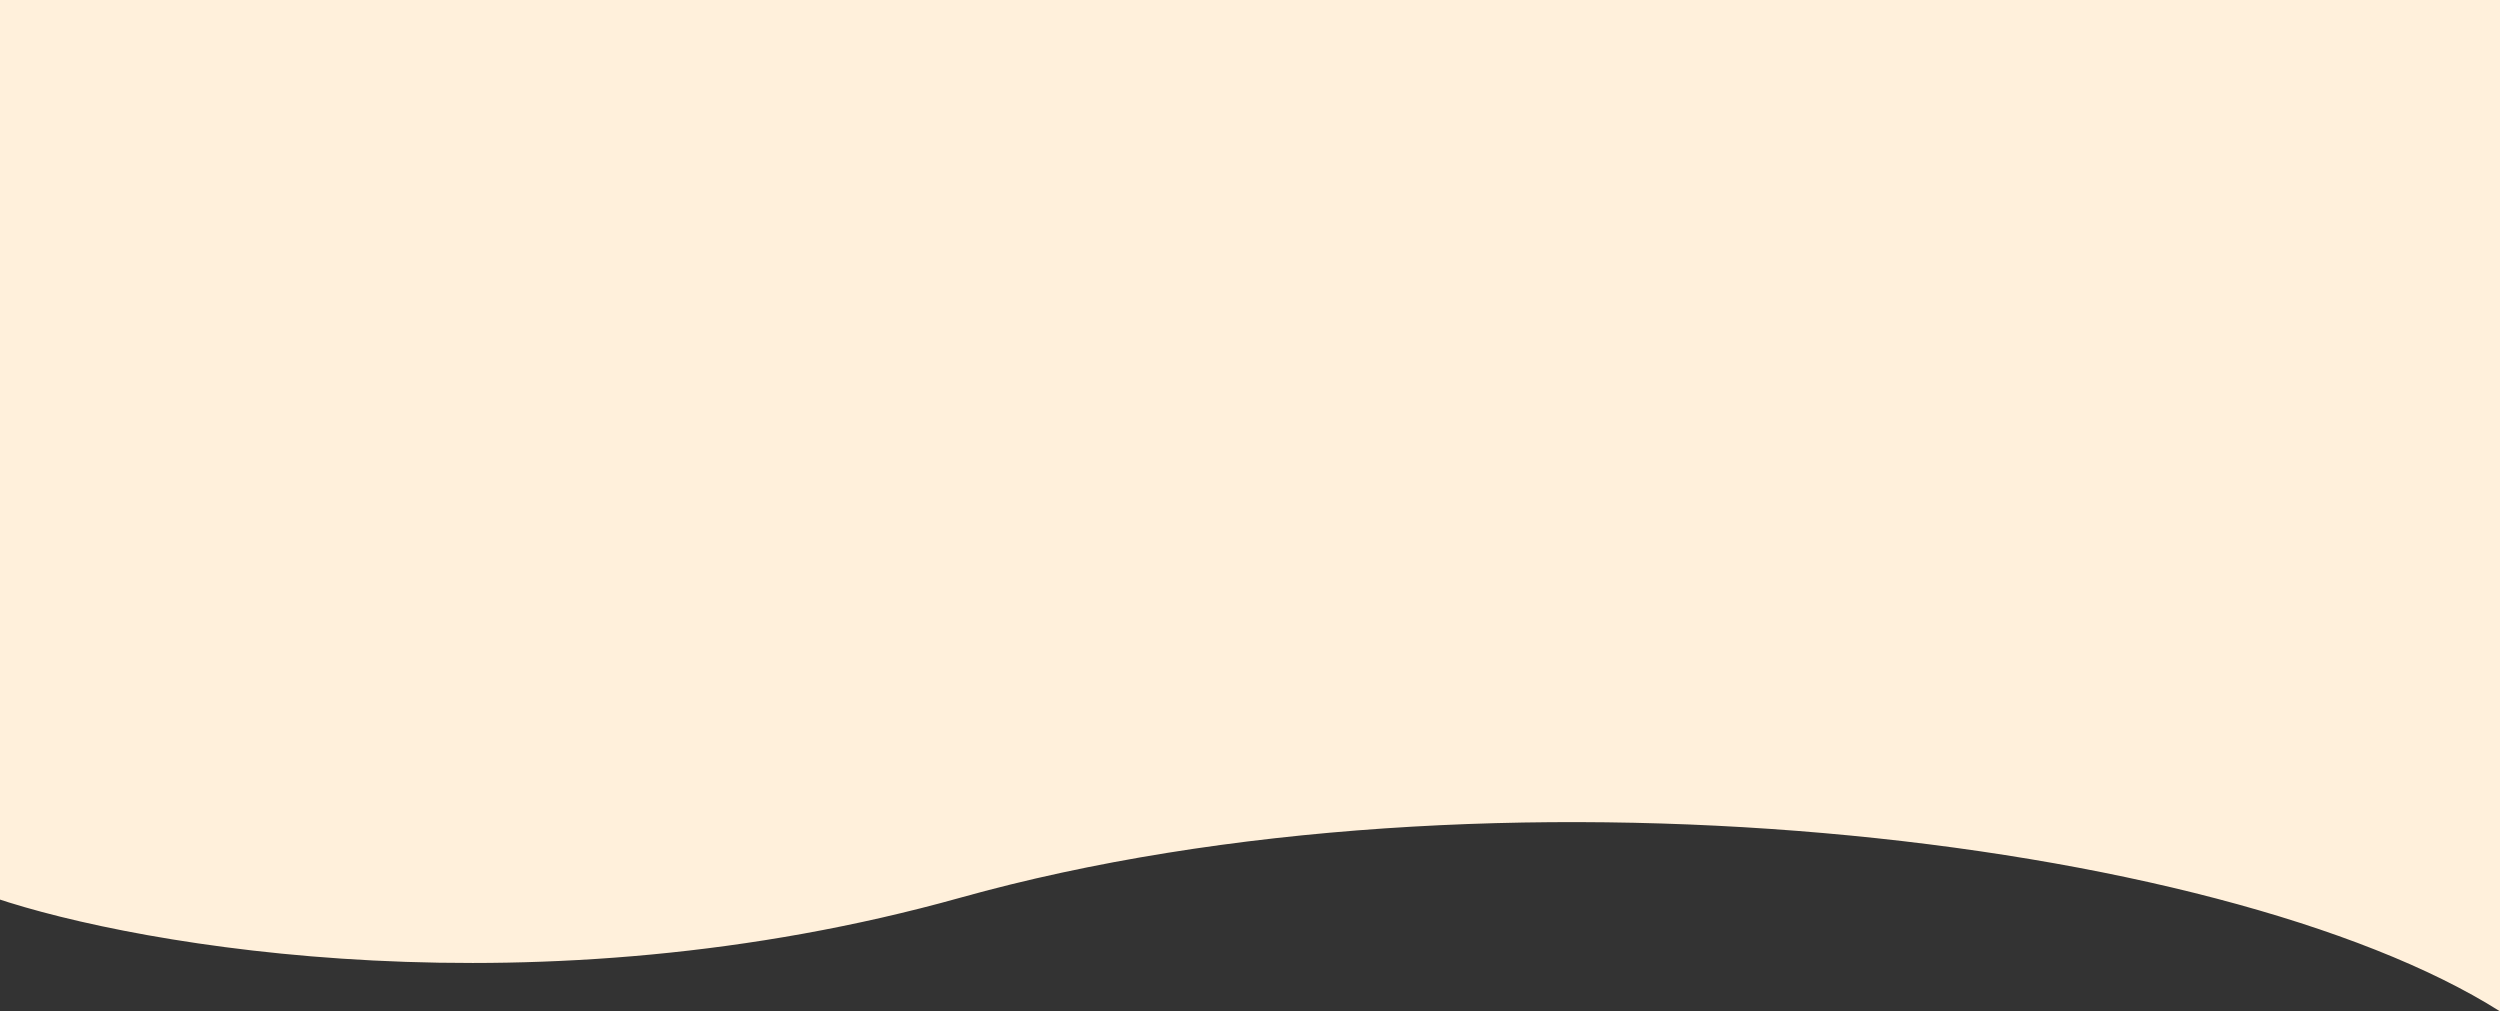 <svg width="440" height="178" viewBox="0 0 440 178" fill="none" xmlns="http://www.w3.org/2000/svg">
<rect x="0" y="0" width="440" height="178" fill="#333333" stroke="none"/>
<path d="M-1 158V0H440V178C391 147 262 132 169 158C94.6 178.8 24.667 166.667 -1 158Z" fill="#FFF0DB"/>
</svg>
